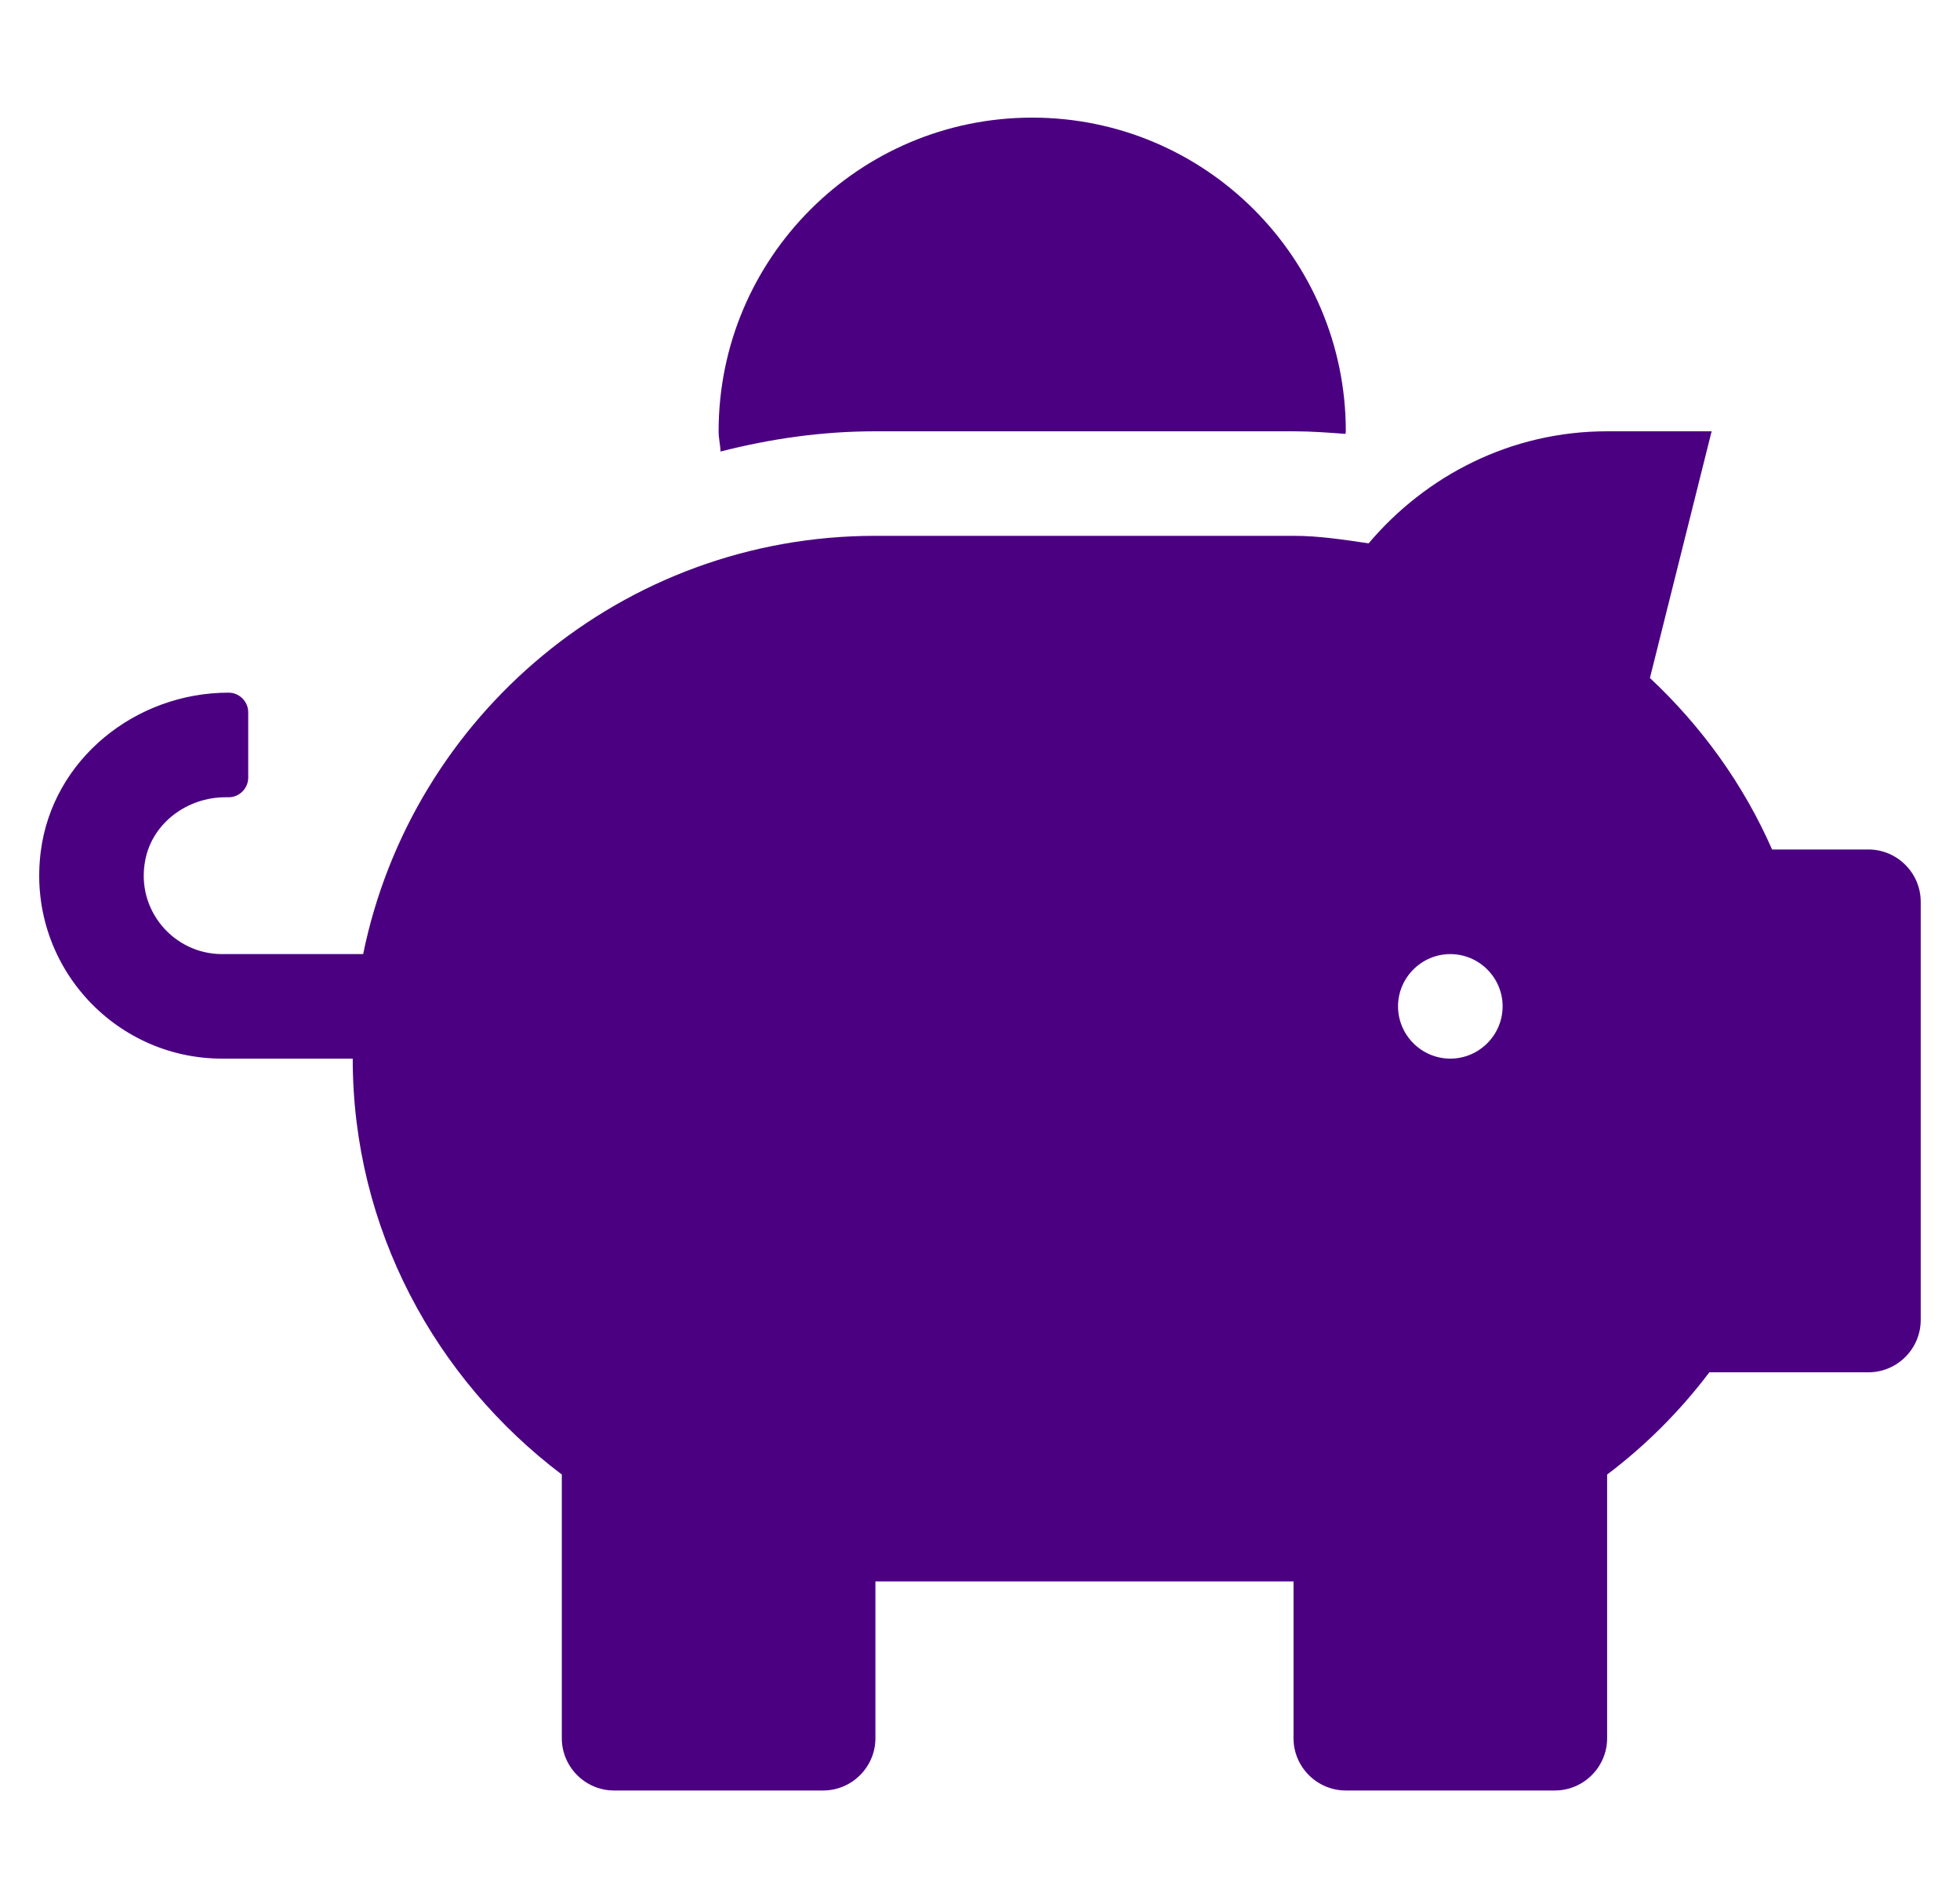 <svg width="25" height="24" viewBox="0 0 25 24" fill="none" xmlns="http://www.w3.org/2000/svg">
<g id="piggy-bank" clipPath="url(#clip0_3988_47062)">
<path id="Vector" d="M23.832 10.833H22.603C22.237 10 21.703 9.262 21.045 8.646L21.832 5.5H20.499C19.274 5.5 18.191 6.062 17.457 6.929C17.141 6.883 16.828 6.833 16.499 6.833H11.166C7.941 6.833 5.253 9.125 4.632 12.167H2.832C2.216 12.167 1.728 11.604 1.853 10.967C1.945 10.492 2.391 10.167 2.874 10.167H2.916C3.053 10.167 3.166 10.054 3.166 9.917V9.083C3.166 8.946 3.053 8.833 2.916 8.833C1.728 8.833 0.67 9.683 0.52 10.858C0.337 12.283 1.445 13.5 2.832 13.5H4.499C4.499 15.675 5.557 17.587 7.166 18.804V22.167C7.166 22.533 7.466 22.833 7.832 22.833H10.499C10.866 22.833 11.166 22.533 11.166 22.167V20.167H16.499V22.167C16.499 22.533 16.799 22.833 17.166 22.833H19.832C20.199 22.833 20.499 22.533 20.499 22.167V18.804C20.991 18.433 21.428 17.996 21.803 17.5H23.832C24.199 17.5 24.499 17.2 24.499 16.833V11.5C24.499 11.133 24.199 10.833 23.832 10.833ZM18.499 13.5C18.132 13.5 17.832 13.2 17.832 12.833C17.832 12.467 18.132 12.167 18.499 12.167C18.866 12.167 19.166 12.467 19.166 12.833C19.166 13.2 18.866 13.5 18.499 13.5ZM11.166 5.5H16.499C16.724 5.5 16.945 5.517 17.162 5.533C17.162 5.521 17.166 5.513 17.166 5.5C17.166 3.292 15.374 1.5 13.166 1.5C10.957 1.5 9.166 3.292 9.166 5.5C9.166 5.588 9.187 5.671 9.191 5.758C9.824 5.596 10.482 5.5 11.166 5.5Z" fill="#4B0082"/>
</g>
<defs>
<clipPath id="clip0_3988_47062">
<rect width="24" height="24" fill="white" transform="translate(0.5)"/>
</clipPath>
</defs>
</svg>
